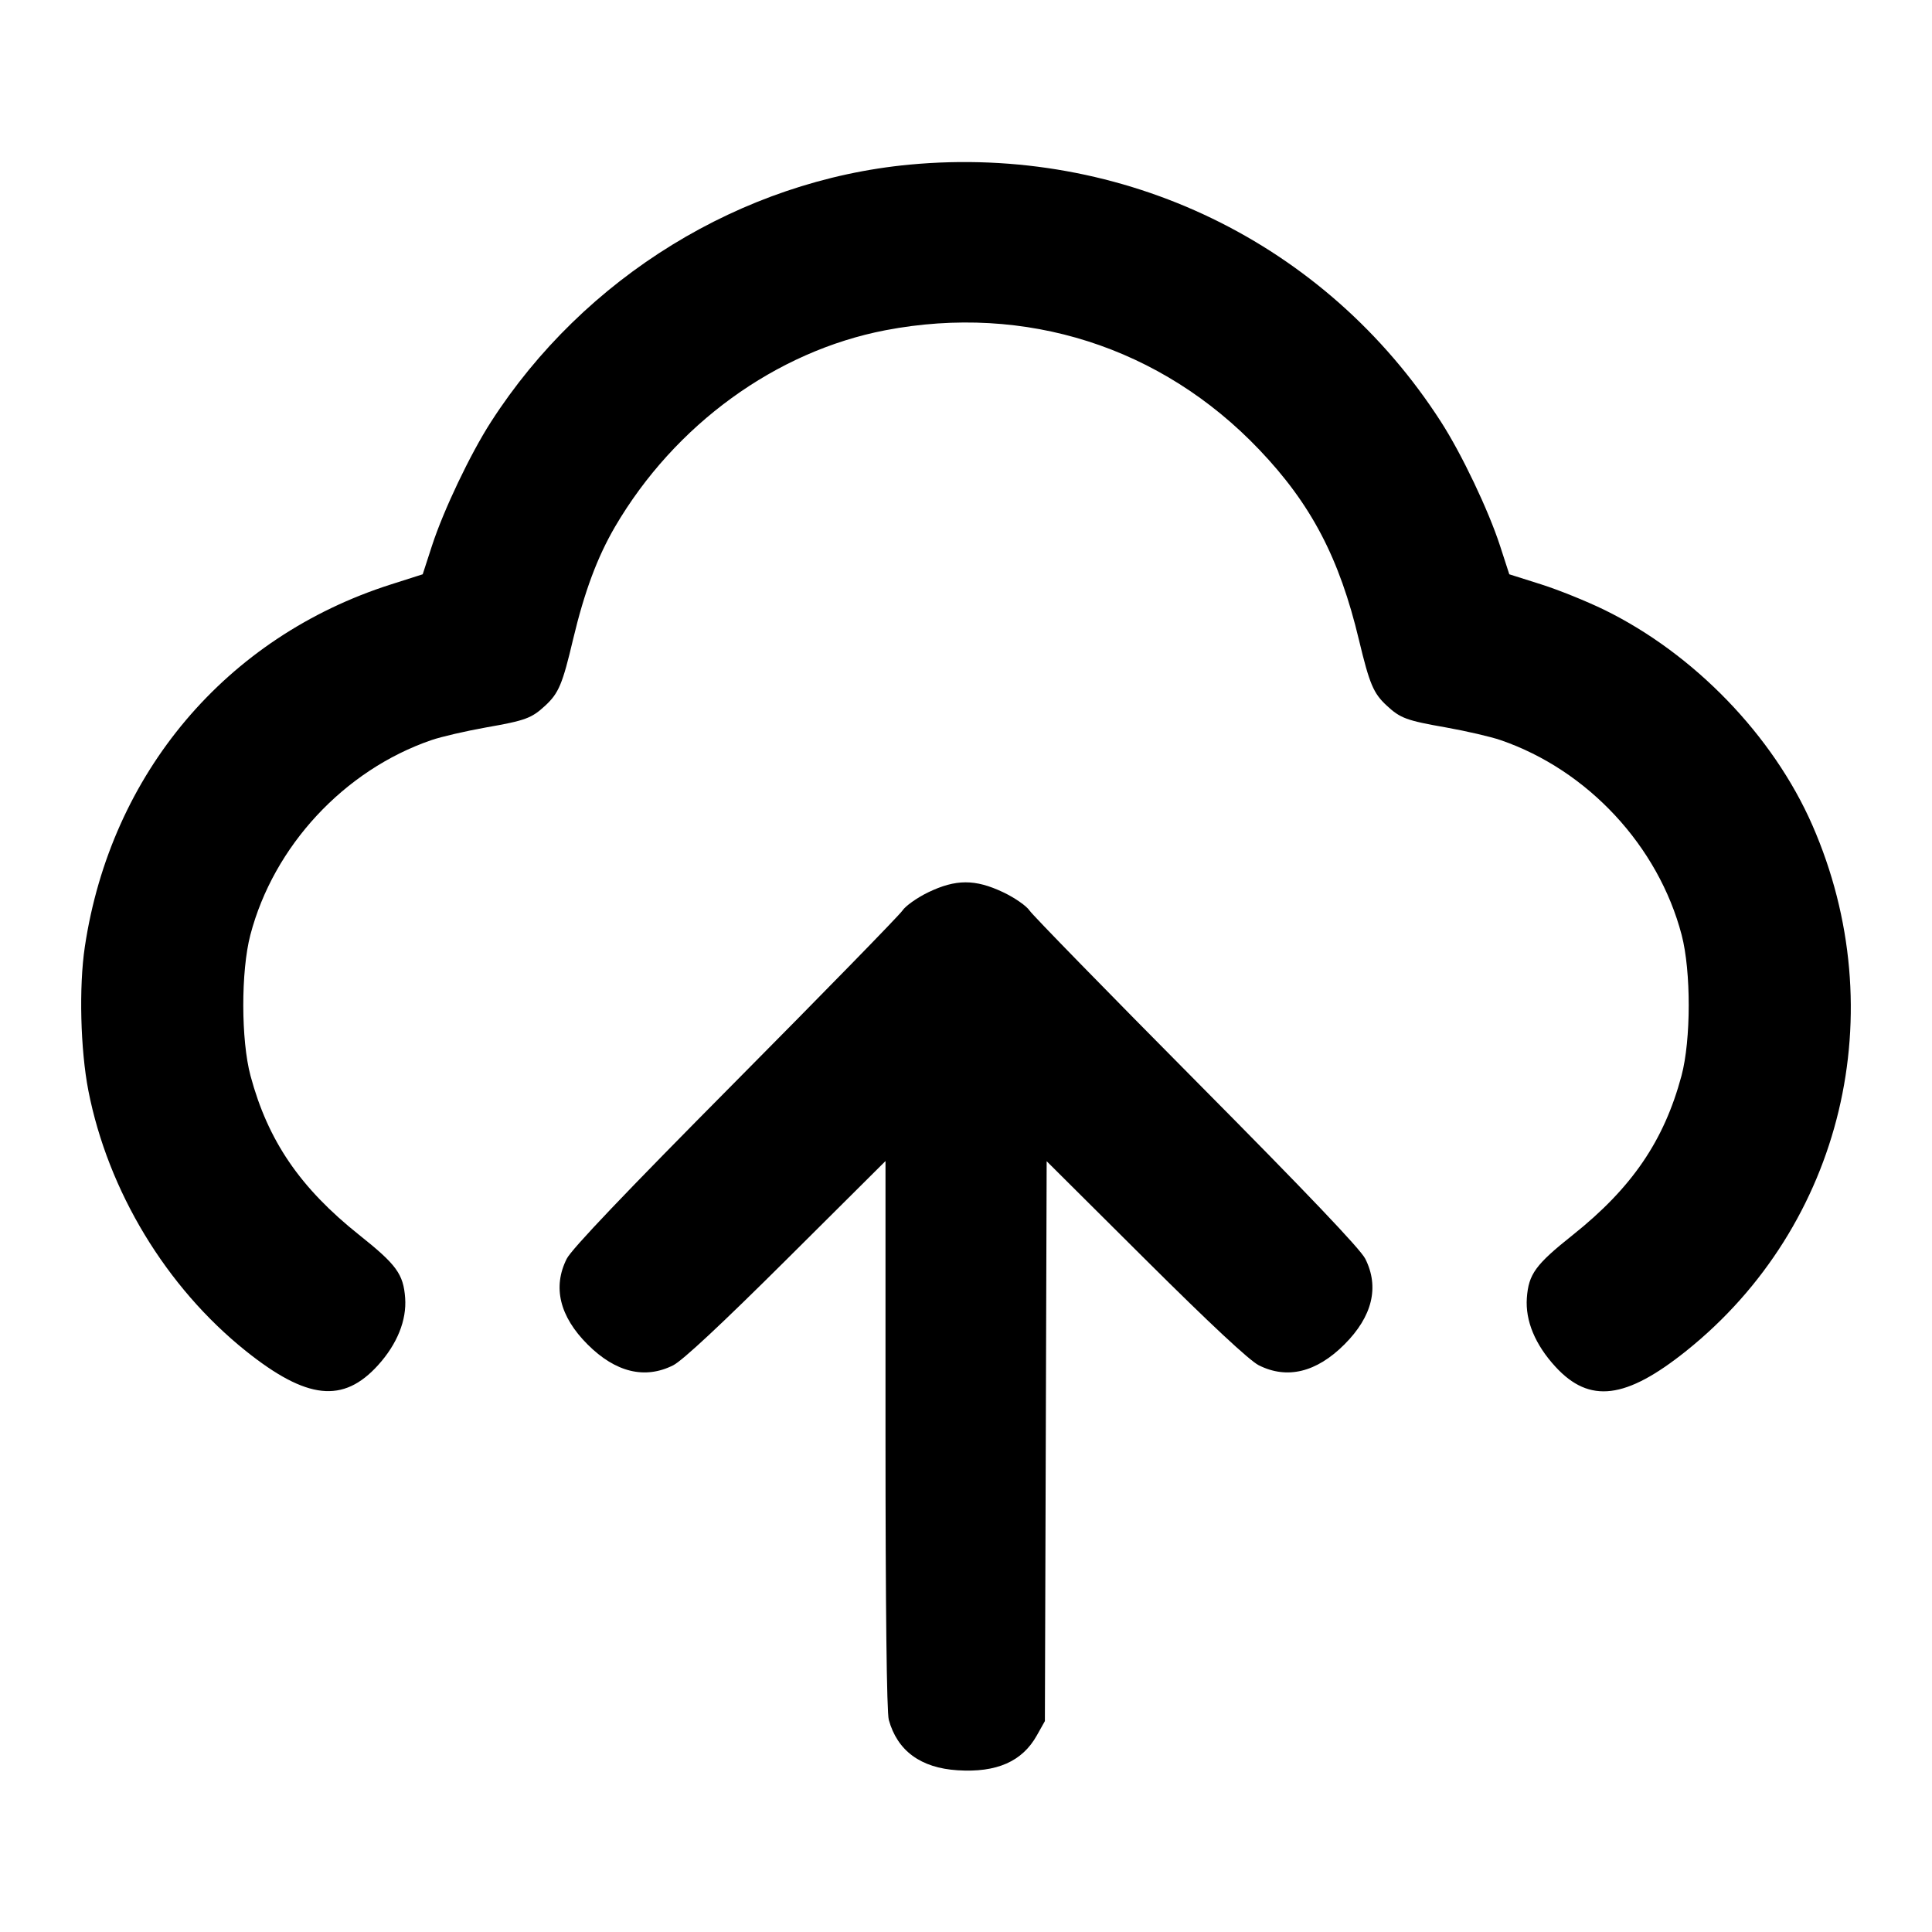 <svg width="24" height="24" viewBox="0 0 24 24" fill="none" xmlns="http://www.w3.org/2000/svg"><path d="M11.300 2.045 C 9.210 2.241,7.256 3.442,6.099 5.241 C 5.842 5.640,5.510 6.338,5.367 6.777 L 5.251 7.134 4.856 7.260 C 2.808 7.913,1.377 9.607,1.054 11.760 C 0.979 12.258,0.999 13.042,1.098 13.550 C 1.343 14.798,2.064 15.989,3.052 16.781 C 3.811 17.388,4.264 17.437,4.697 16.958 C 4.934 16.696,5.053 16.400,5.033 16.124 C 5.011 15.827,4.926 15.710,4.462 15.341 C 3.728 14.756,3.329 14.172,3.112 13.364 C 2.993 12.920,2.992 12.064,3.110 11.614 C 3.399 10.510,4.276 9.566,5.359 9.194 C 5.480 9.152,5.784 9.082,6.035 9.037 C 6.530 8.950,6.603 8.923,6.774 8.765 C 6.940 8.611,6.988 8.498,7.119 7.942 C 7.261 7.347,7.420 6.921,7.641 6.542 C 8.383 5.275,9.639 4.363,11.001 4.102 C 12.739 3.770,14.426 4.309,15.642 5.585 C 16.288 6.262,16.639 6.932,16.882 7.952 C 17.013 8.498,17.061 8.612,17.226 8.765 C 17.397 8.923,17.470 8.950,17.965 9.037 C 18.216 9.082,18.520 9.152,18.641 9.194 C 19.724 9.566,20.601 10.510,20.890 11.614 C 21.008 12.064,21.007 12.920,20.888 13.364 C 20.671 14.172,20.272 14.756,19.538 15.341 C 19.074 15.710,18.989 15.827,18.967 16.124 C 18.947 16.408,19.070 16.704,19.324 16.980 C 19.746 17.438,20.196 17.383,20.948 16.781 C 22.892 15.223,23.528 12.568,22.513 10.249 C 22.026 9.138,21.046 8.123,19.930 7.576 C 19.715 7.471,19.362 7.328,19.144 7.259 L 18.749 7.134 18.633 6.777 C 18.490 6.338,18.158 5.640,17.901 5.241 C 16.470 3.014,13.954 1.796,11.300 2.045 M11.530 11.085 C 11.392 11.152,11.248 11.254,11.210 11.312 C 11.171 11.370,10.237 12.327,9.134 13.439 C 7.766 14.818,7.101 15.516,7.040 15.637 C 6.863 15.989,6.952 16.354,7.299 16.701 C 7.646 17.048,8.011 17.137,8.363 16.960 C 8.479 16.901,8.961 16.452,9.770 15.647 L 11.000 14.423 11.000 17.821 C 11.000 19.975,11.015 21.273,11.041 21.365 C 11.148 21.750,11.437 21.962,11.896 21.991 C 12.381 22.022,12.699 21.882,12.880 21.558 L 12.980 21.380 12.991 17.903 L 13.002 14.425 14.231 15.648 C 15.039 16.452,15.521 16.901,15.637 16.960 C 15.989 17.137,16.354 17.048,16.701 16.701 C 17.048 16.354,17.137 15.989,16.960 15.637 C 16.899 15.516,16.234 14.818,14.866 13.439 C 13.763 12.327,12.829 11.370,12.790 11.312 C 12.752 11.254,12.604 11.151,12.460 11.083 C 12.113 10.919,11.873 10.920,11.530 11.085 " stroke="none" fill-rule="evenodd" fill="black"></path></svg>